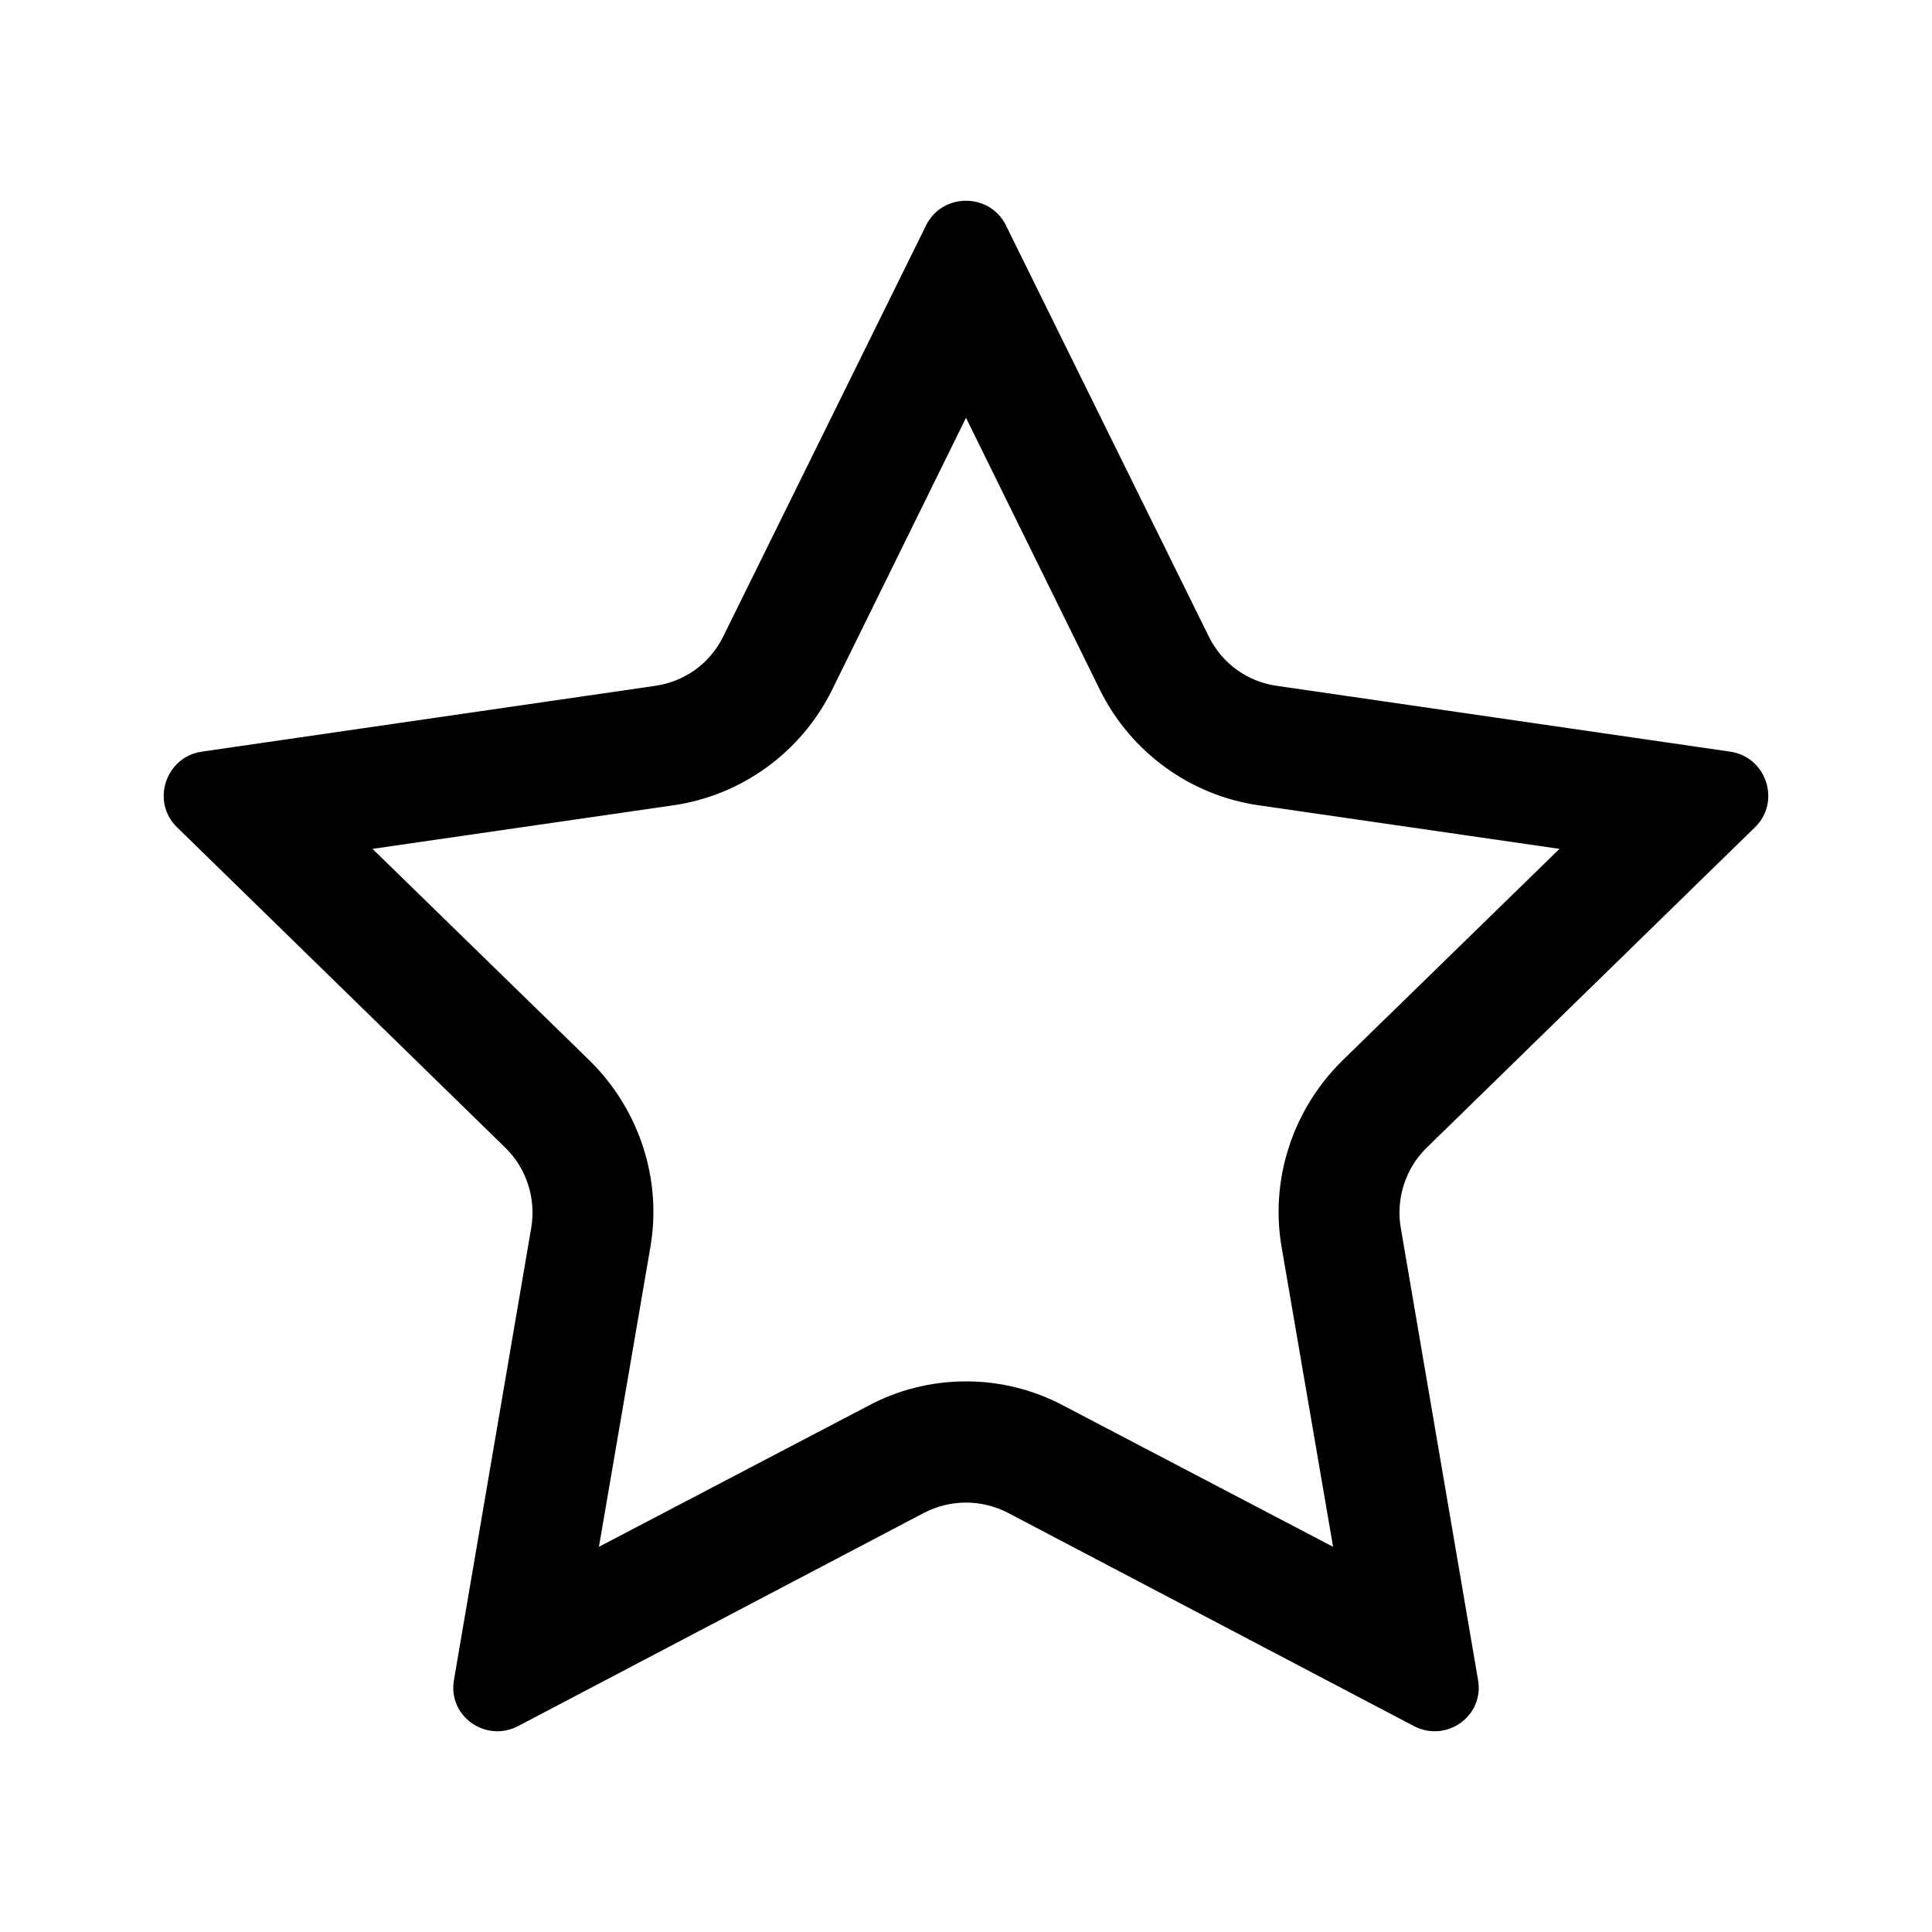 <?xml version="1.0" encoding="UTF-8"?><svg id="a" xmlns="http://www.w3.org/2000/svg" viewBox="0 0 32 32"><path d="M29.07,13.7c.43-.42,.19-1.16-.41-1.25l-7.51-1.09c-.49-.07-.91-.37-1.13-.82l-3.36-6.81c-.27-.54-1.05-.54-1.32,0l-3.36,6.81c-.22,.45-.64,.75-1.13,.82l-7.51,1.09c-.6,.09-.84,.83-.41,1.25l5.44,5.31c.35,.34,.51,.84,.43,1.32l-1.28,7.49c-.11,.6,.52,1.05,1.06,.77l6.72-3.53c.44-.23,.96-.23,1.4,0l6.72,3.53c.54,.28,1.17-.17,1.06-.77l-1.28-7.49c-.08-.48,.08-.98,.43-1.32l5.44-5.31Zm-6.84,3.87c-.82,.81-1.2,1.97-1,3.1l.85,4.95-4.45-2.33c-.5-.27-1.06-.41-1.63-.41s-1.13,.14-1.63,.41l-4.45,2.33,.85-4.95c.2-1.13-.18-2.29-1-3.1l-3.6-3.51,4.97-.72c1.14-.16,2.13-.88,2.64-1.91l2.22-4.51,2.22,4.51c.51,1.03,1.5,1.75,2.64,1.91l4.97,.72-3.6,3.51Z"/></svg>